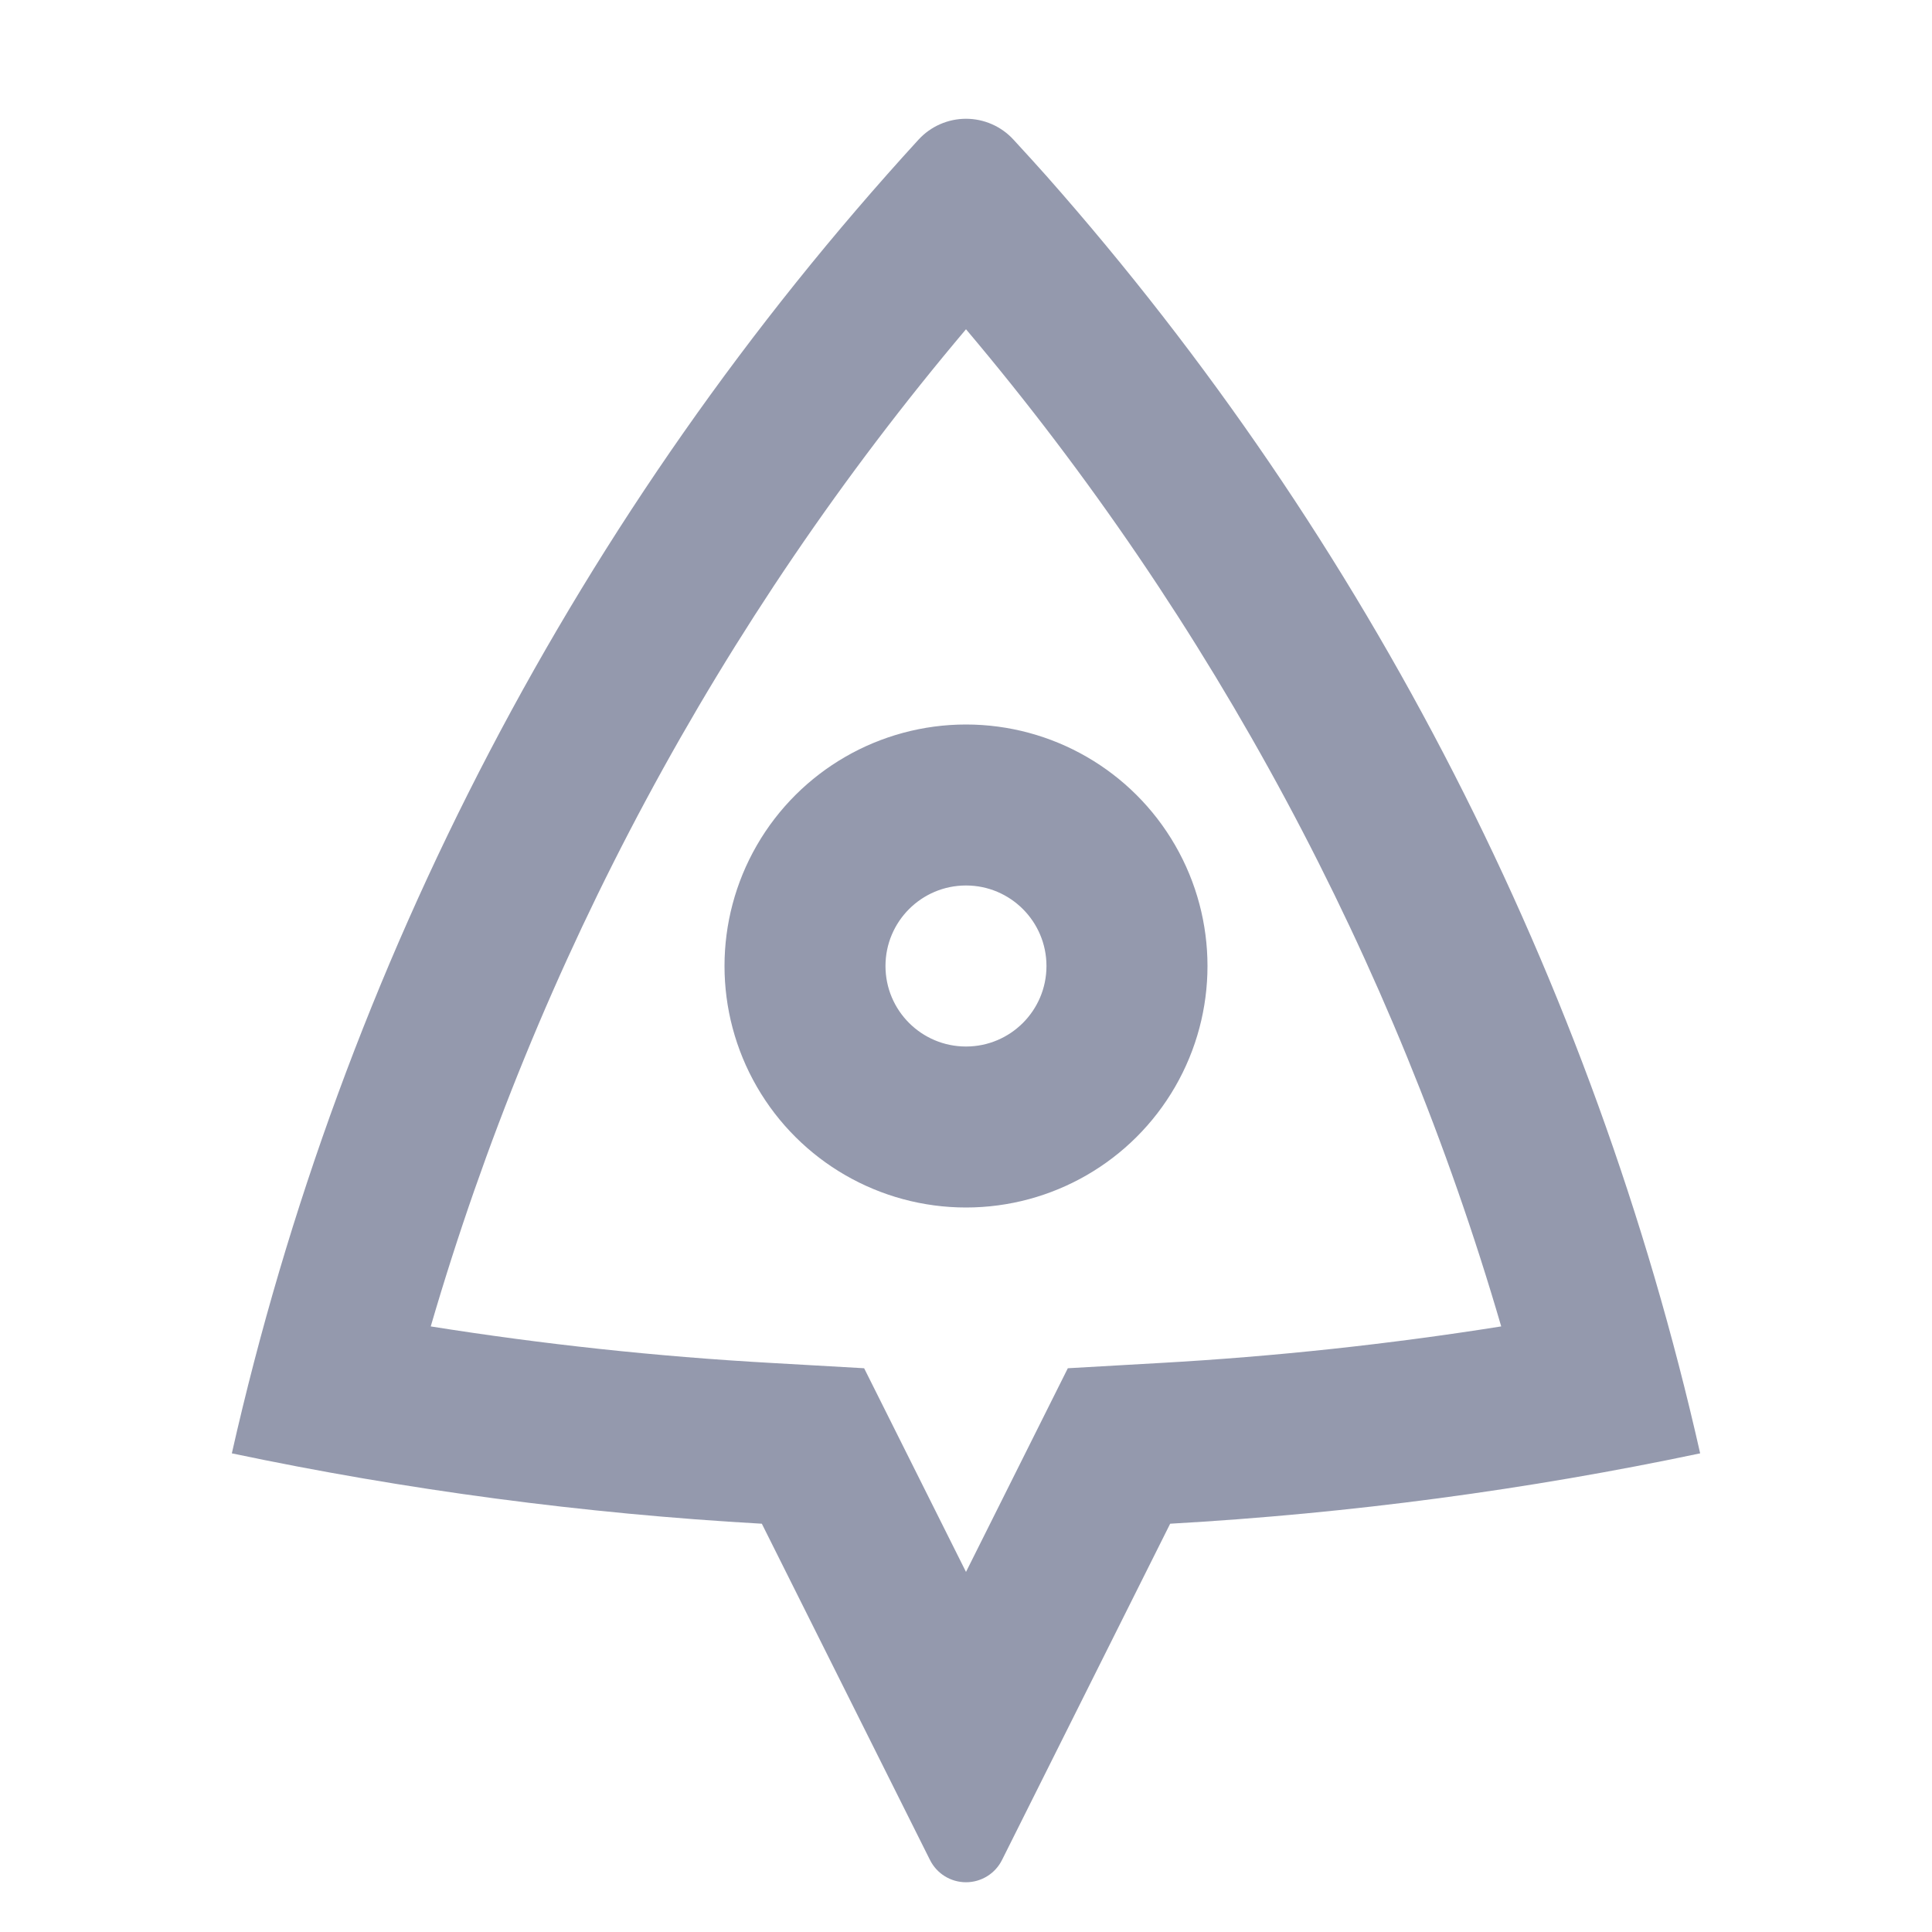 <svg width="40" height="40" viewBox="0 0 40 40" fill="none" xmlns="http://www.w3.org/2000/svg">
<path fill-rule="evenodd" clip-rule="evenodd" d="M4.8 30.09C7.093 19.941 11.994 10.566 19.018 2.89C19.271 2.615 19.627 2.459 20 2.459C20.373 2.459 20.729 2.615 20.982 2.89C21.258 3.19 21.488 3.443 21.67 3.648C28.331 11.185 32.984 20.279 35.2 30.09C31.631 30.842 27.966 31.335 24.227 31.547L20.745 38.51C20.604 38.792 20.315 38.97 20 38.97C19.684 38.97 19.396 38.792 19.255 38.51L15.773 31.547C12.084 31.338 8.416 30.851 4.8 30.09L4.8 30.09ZM15.963 28.218L17.891 28.328L20 32.545L22.108 28.328L24.036 28.218C26.396 28.085 28.747 27.832 31.081 27.462C28.87 19.881 25.095 12.849 20 6.817C14.904 12.849 11.129 19.881 8.918 27.462C11.243 27.832 13.593 28.085 15.963 28.218ZM20 25C18.214 25 16.563 24.047 15.67 22.5C14.777 20.953 14.777 19.047 15.67 17.5C16.563 15.953 18.214 15 20 15C21.786 15 23.437 15.953 24.33 17.5C25.223 19.047 25.223 20.953 24.33 22.5C23.437 24.047 21.786 25 20 25ZM20 21.667C20.92 21.667 21.666 20.921 21.666 20C21.666 19.08 20.92 18.333 20 18.333C19.079 18.333 18.333 19.08 18.333 20C18.333 20.921 19.079 21.667 20 21.667H20Z" fill="#9499AD"/>
</svg>
